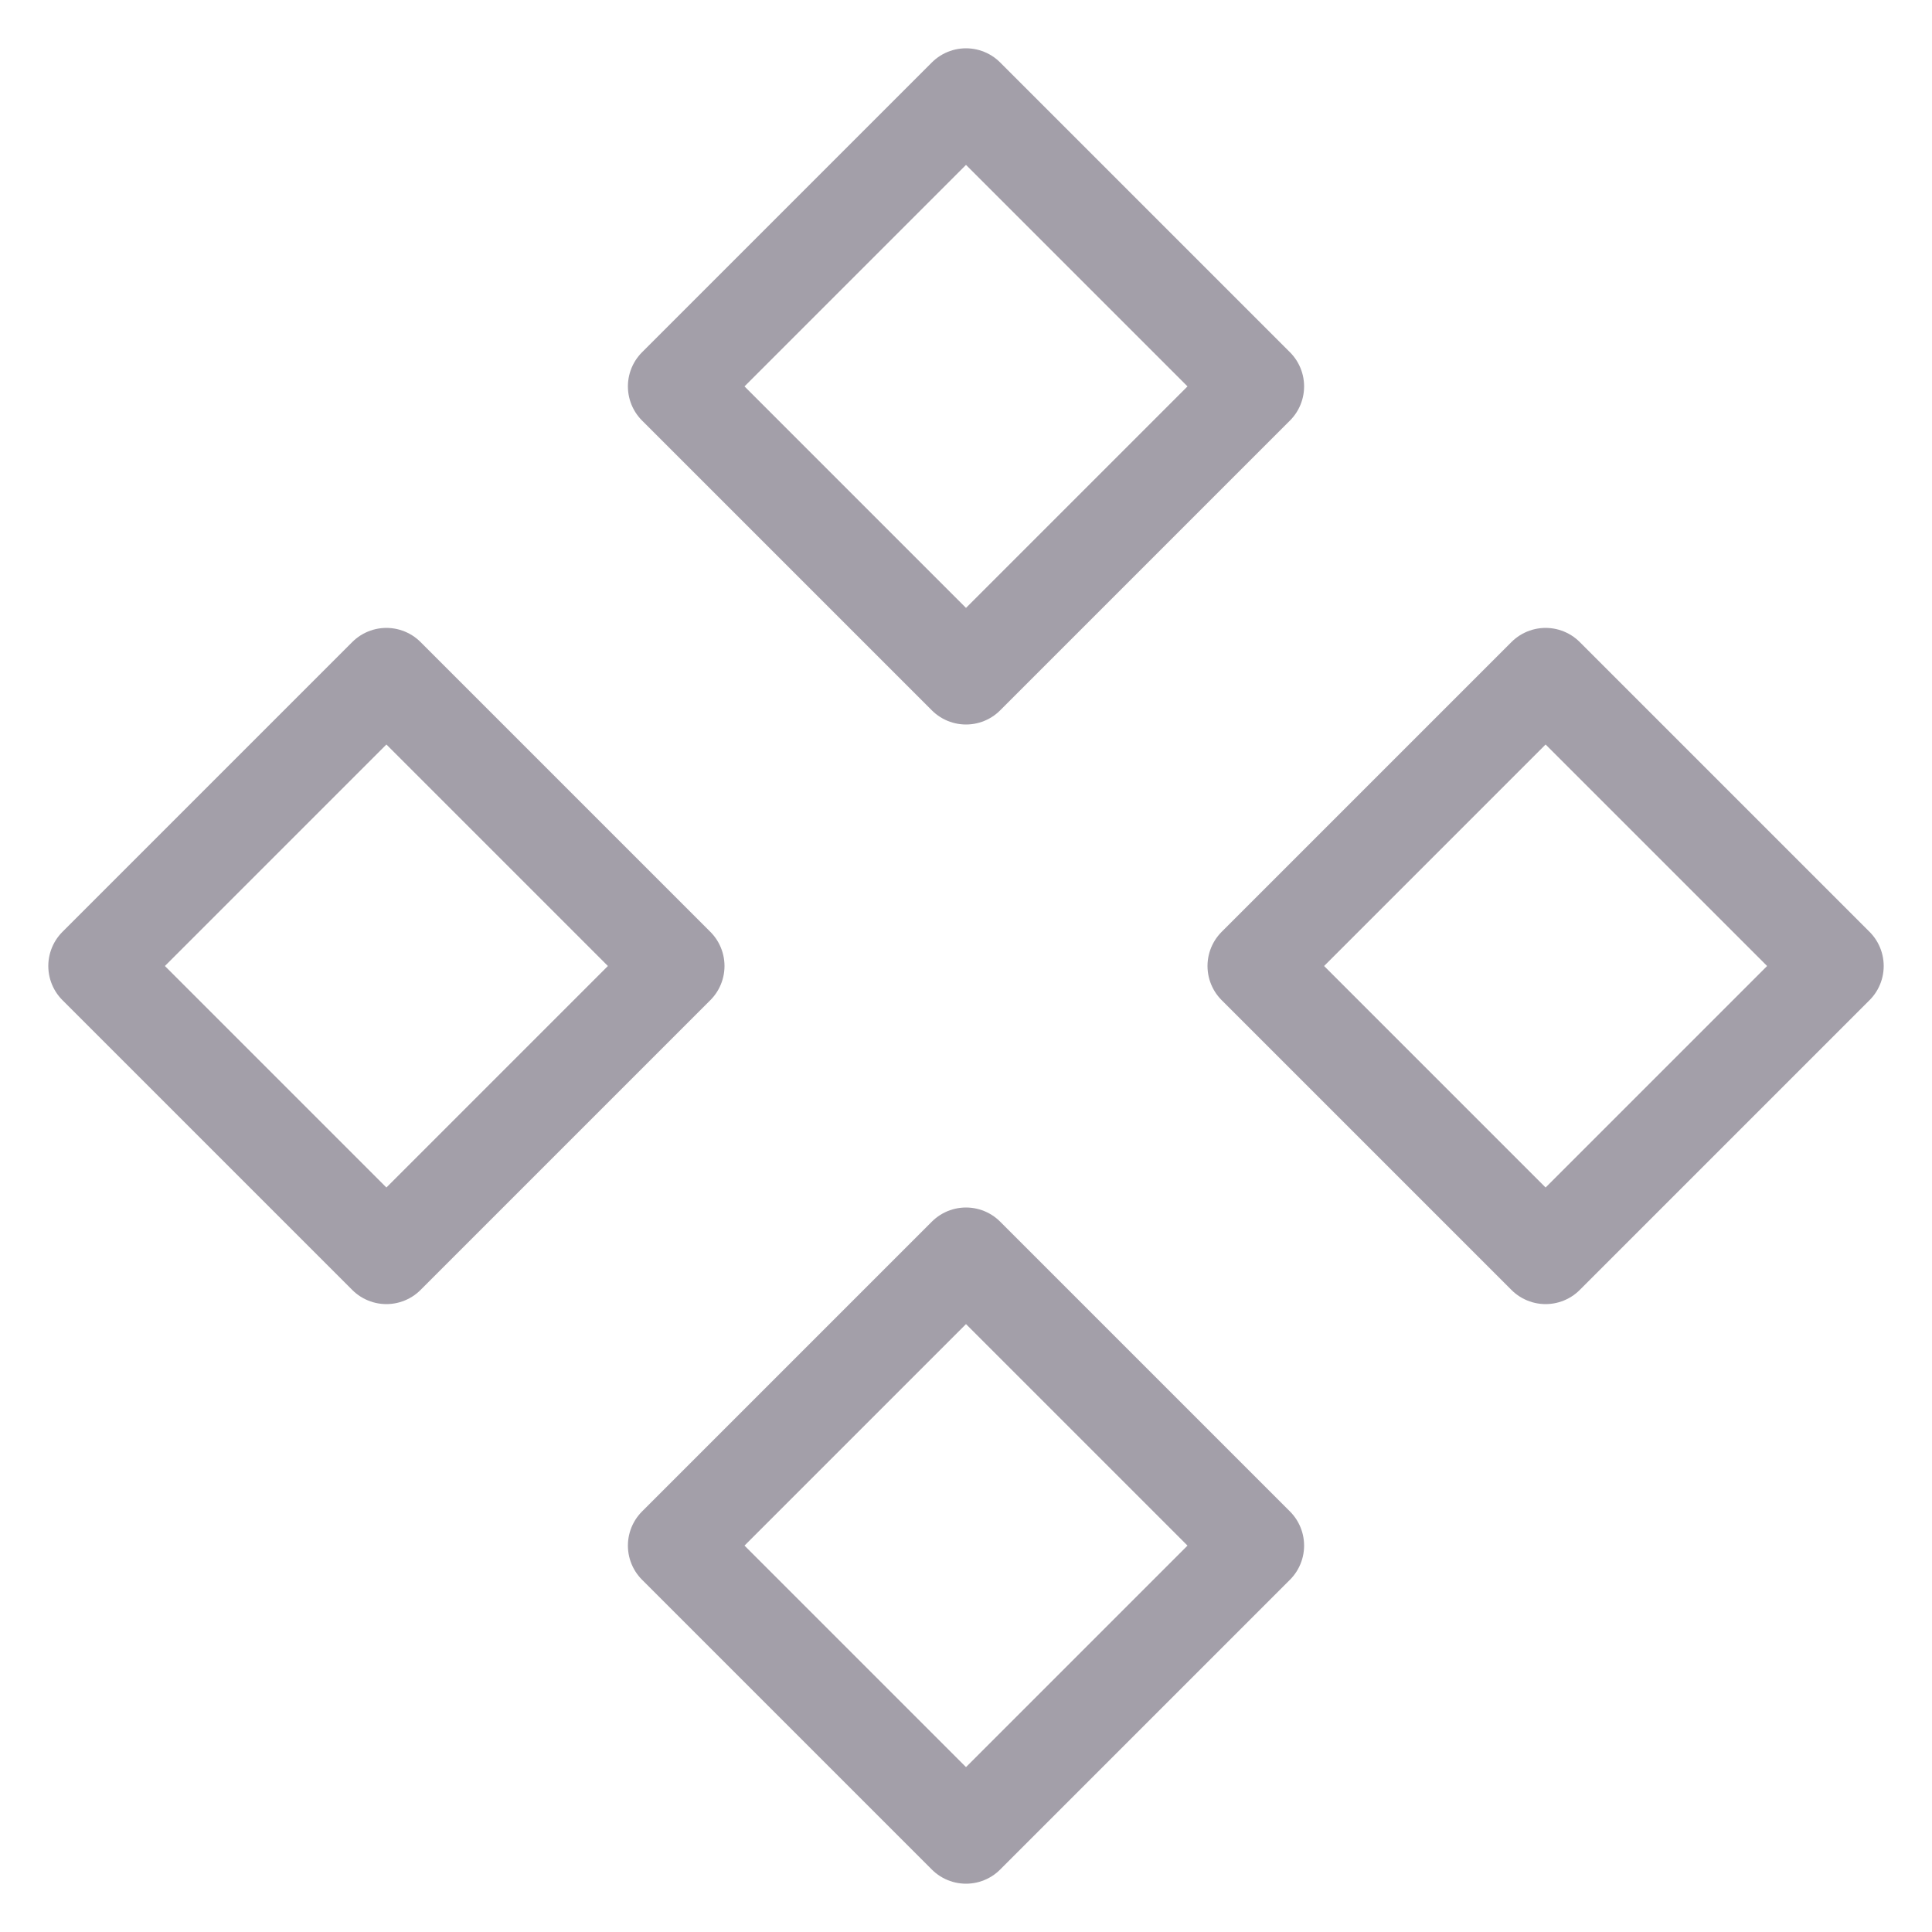 <svg width="20" height="20" viewBox="0 0 20 20" fill ="none" xmlns="http://www.w3.org/2000/svg">
<path d="M10 1L13 4L10 7L7 4L10 1ZM10 13L13 16L10 19L7 16L10 13ZM16 7L19 10L16 13L13 10L16 7ZM4 7L7 10L4 13L1 10L4 7Z" stroke="#A39FA9" stroke-linejoin="round"/>
</svg>
